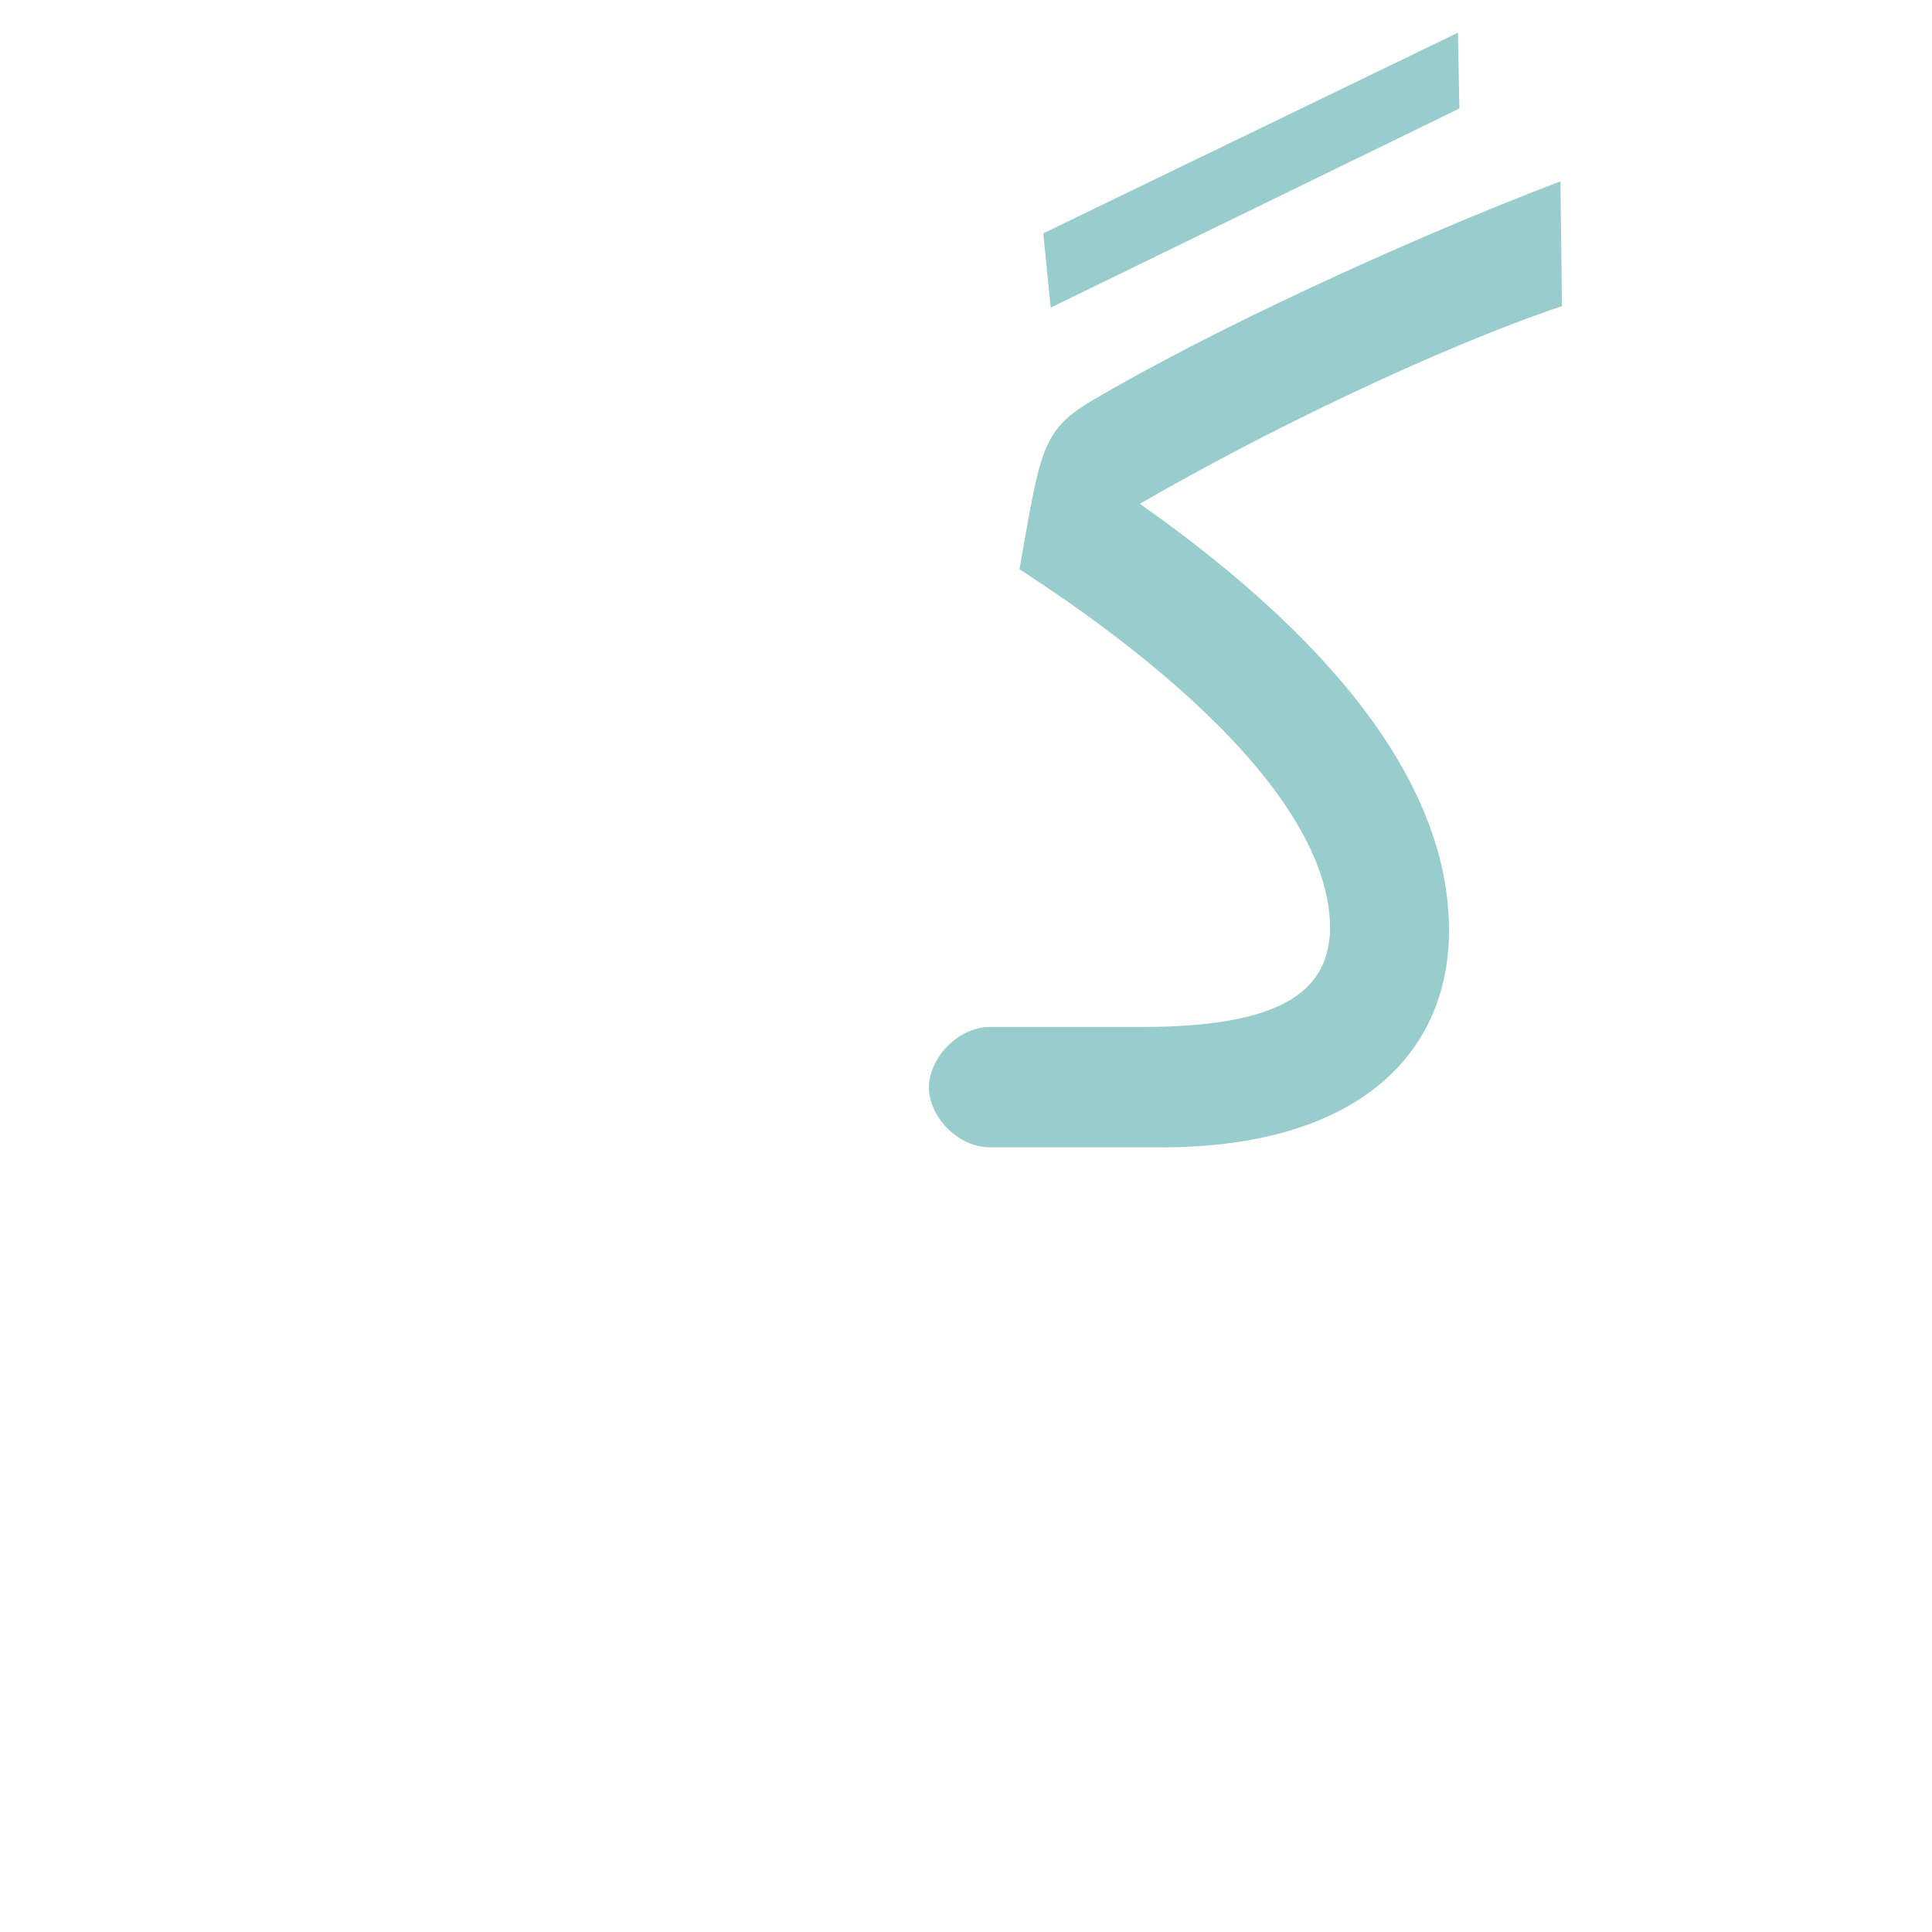 <?xml version="1.0" encoding="UTF-8"?>
<!DOCTYPE svg PUBLIC "-//W3C//DTD SVG 1.0//EN" "http://www.w3.org/TR/2001/REC-SVG-20010904/DTD/svg10.dtd">
<!-- Creator: CorelDRAW -->
<svg xmlns="http://www.w3.org/2000/svg" xml:space="preserve" width="1300px" height="1300px" version="1.0" style="shape-rendering:geometricPrecision; text-rendering:geometricPrecision; image-rendering:optimizeQuality; fill-rule:evenodd; clip-rule:evenodd"
viewBox="0 0 1300 1056"
 xmlns:xlink="http://www.w3.org/1999/xlink">
 <defs>
  <style type="text/css">
   <![CDATA[
    .fil0 {fill:#99CCCC}
   ]]>
  </style>
 </defs>
 <g id="_100:master">
  <path class="fil0" d="M666 650l0 0 0 0c-21,0 -41,-20 -41,-41 1,-21 21,-40 41,-40l0 0 103 0c100,0 125,-28 126,-66 0,-109 -182,-224 -209,-242 14,-80 15,-93 48,-113 78,-46 206,-106 316,-148l1 84c-86,29 -203,86 -284,133 142,100 208,197 208,287 0,85 -64,146 -193,146l-116 0 0 0zm316 -699l-1 -51 -279 135 5 50 275 -134z"/>
 </g>
</svg>
